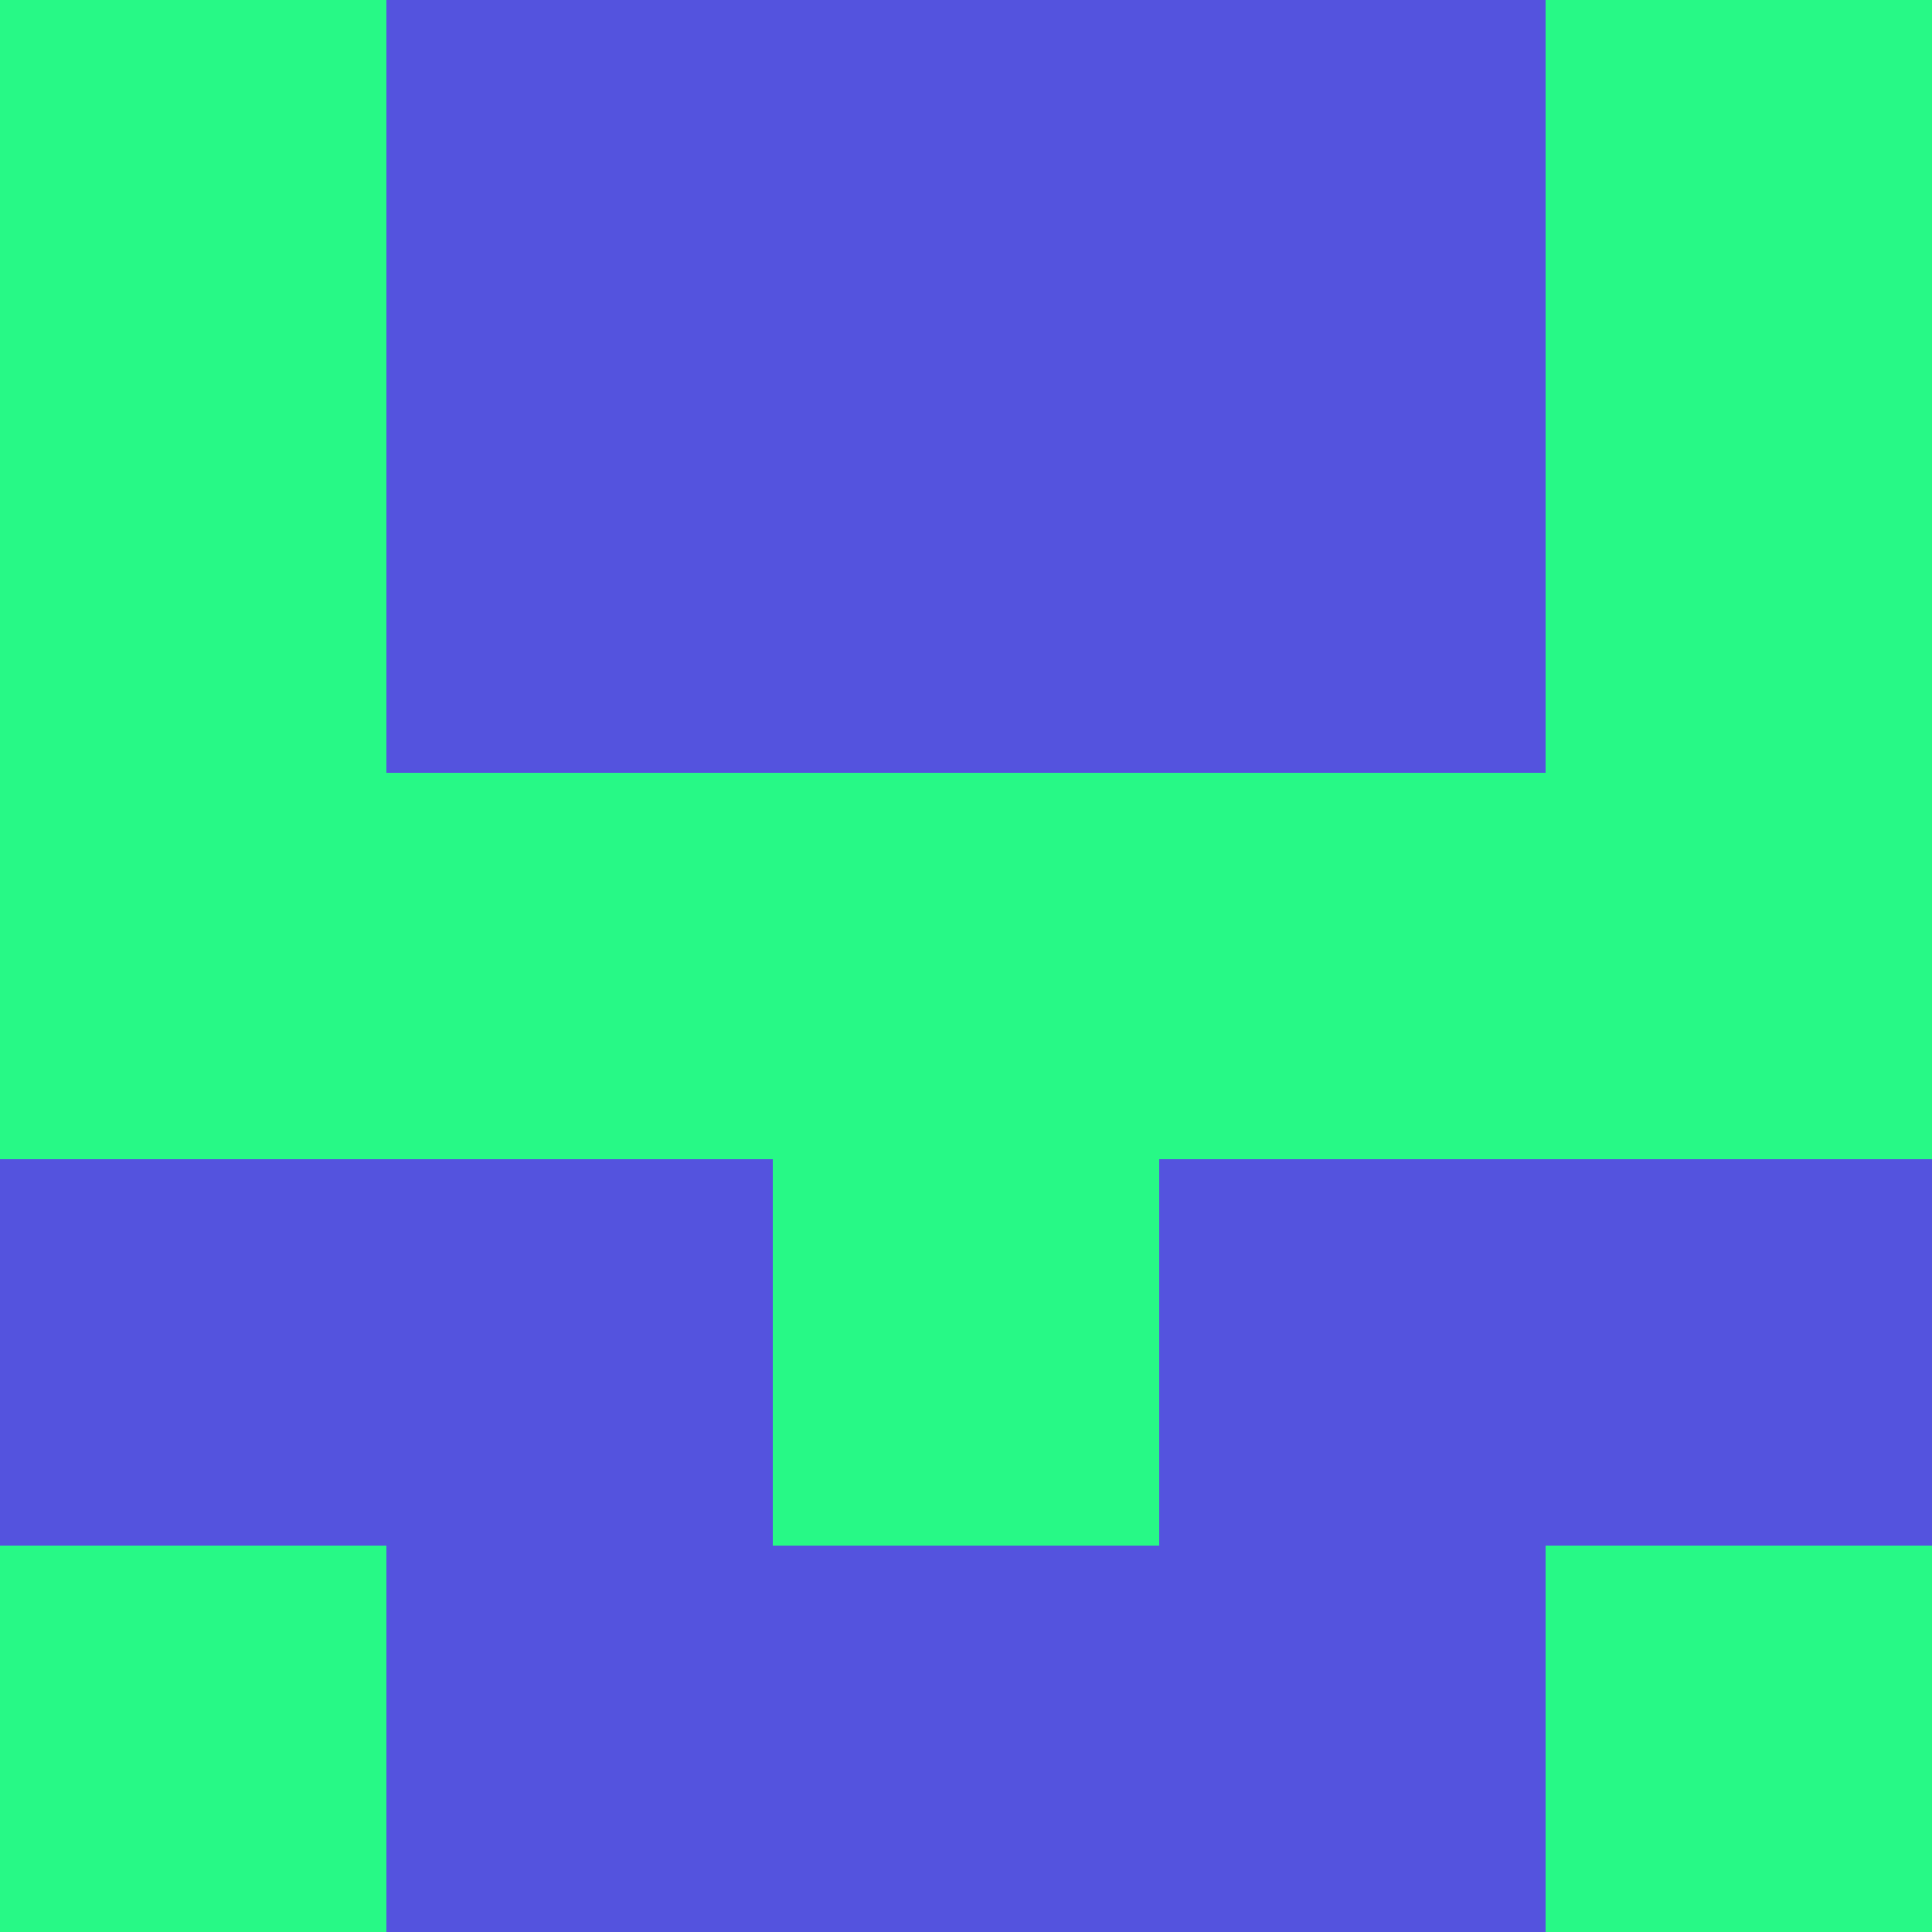 <?xml version="1.0" encoding="utf-8"?>
<!DOCTYPE svg PUBLIC "-//W3C//DTD SVG 20010904//EN"
"http://www.w3.org/TR/2001/REC-SVG-20010904/DTD/svg10.dtd">
<svg viewBox="0 0 5 5" height="100" width="100" xml:lang="fr"
     xmlns="http://www.w3.org/2000/svg"
     xmlns:xlink="http://www.w3.org/1999/xlink">
                        <rect x="0" y="0" height="1" width="1" fill="#27F986"/>
                    <rect x="4" y="0" height="1" width="1" fill="#27F986"/>
                    <rect x="1" y="0" height="1" width="1" fill="#5453DE"/>
                    <rect x="3" y="0" height="1" width="1" fill="#5453DE"/>
                    <rect x="2" y="0" height="1" width="1" fill="#5453DE"/>
                                <rect x="0" y="1" height="1" width="1" fill="#27F986"/>
                    <rect x="4" y="1" height="1" width="1" fill="#27F986"/>
                    <rect x="1" y="1" height="1" width="1" fill="#5453DE"/>
                    <rect x="3" y="1" height="1" width="1" fill="#5453DE"/>
                    <rect x="2" y="1" height="1" width="1" fill="#5453DE"/>
                                <rect x="0" y="2" height="1" width="1" fill="#27F986"/>
                    <rect x="4" y="2" height="1" width="1" fill="#27F986"/>
                    <rect x="1" y="2" height="1" width="1" fill="#27F986"/>
                    <rect x="3" y="2" height="1" width="1" fill="#27F986"/>
                    <rect x="2" y="2" height="1" width="1" fill="#27F986"/>
                                <rect x="0" y="3" height="1" width="1" fill="#5453DE"/>
                    <rect x="4" y="3" height="1" width="1" fill="#5453DE"/>
                    <rect x="1" y="3" height="1" width="1" fill="#5453DE"/>
                    <rect x="3" y="3" height="1" width="1" fill="#5453DE"/>
                    <rect x="2" y="3" height="1" width="1" fill="#27F986"/>
                                <rect x="0" y="4" height="1" width="1" fill="#27F986"/>
                    <rect x="4" y="4" height="1" width="1" fill="#27F986"/>
                    <rect x="1" y="4" height="1" width="1" fill="#5453DE"/>
                    <rect x="3" y="4" height="1" width="1" fill="#5453DE"/>
                    <rect x="2" y="4" height="1" width="1" fill="#5453DE"/>
            </svg>